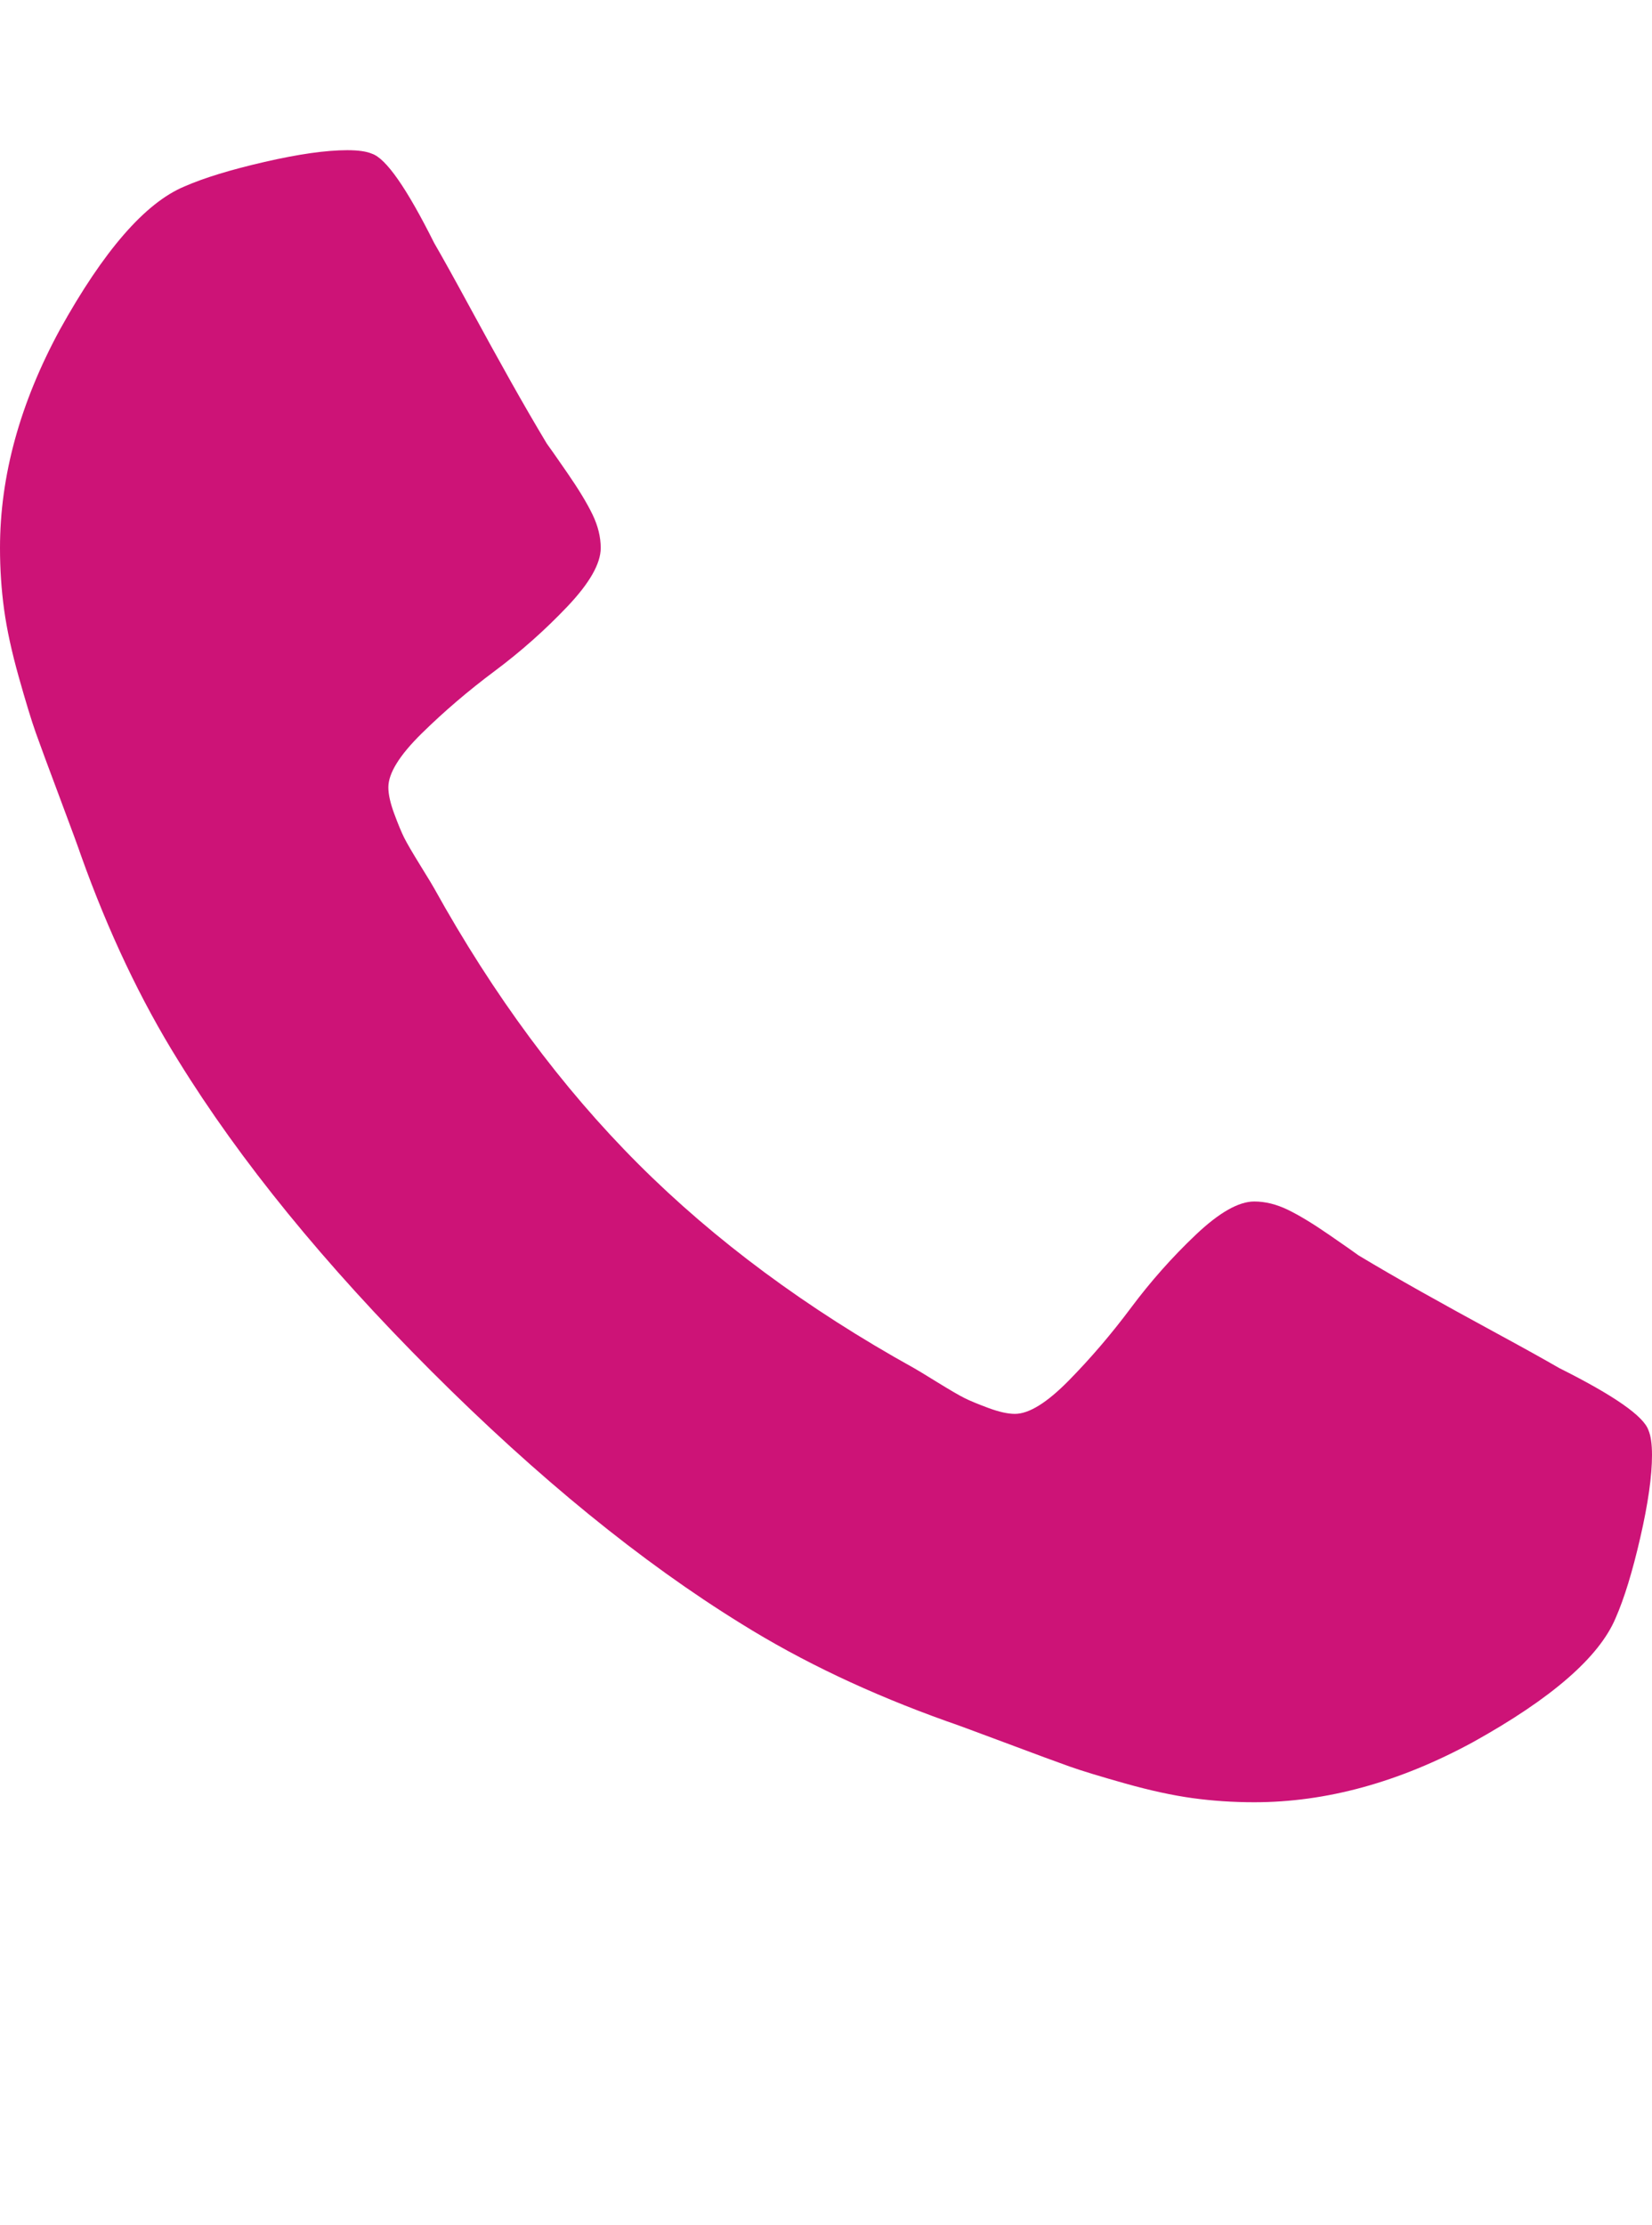 <svg xmlns="http://www.w3.org/2000/svg" width="100%" height="100%" preserveAspectRatio="none"
    viewBox="0 0 1408 1896.083" class="" fill="rgba(205, 19, 119, 1)">
    <path
        d="M1408 1240q0 27-10 70.5t-21 68.5q-21 50-122 106-94 51-186 51-27 0-52.5-3.5T959 1520t-47.5-14.5T856 1485t-49-18q-98-35-175-83-128-79-264.5-215.5T152 904q-48-77-83-175-3-9-18-49t-20.5-55.5T16 577 3.5 519.5 0 467q0-92 51-186 56-101 106-122 25-11 68.5-21t70.5-10q14 0 21 3 18 6 53 76 11 19 30 54t35 63.5 31 53.5q3 4 17.5 25t21.5 35.5 7 28.5q0 20-28.5 50t-62 55-62 53-28.5 46q0 9 5 22.5t8.5 20.5 14 24 11.5 19q76 137 174 235t235 174q2 1 19 11.5t24 14 20.5 8.5 22.5 5q18 0 46-28.5t53-62 55-62 50-28.5q14 0 28.5 7t35.5 21.5 25 17.5q25 15 53.5 31t63.5 35 54 30q70 35 76 53 3 7 3 21z">
    </path>
</svg>
